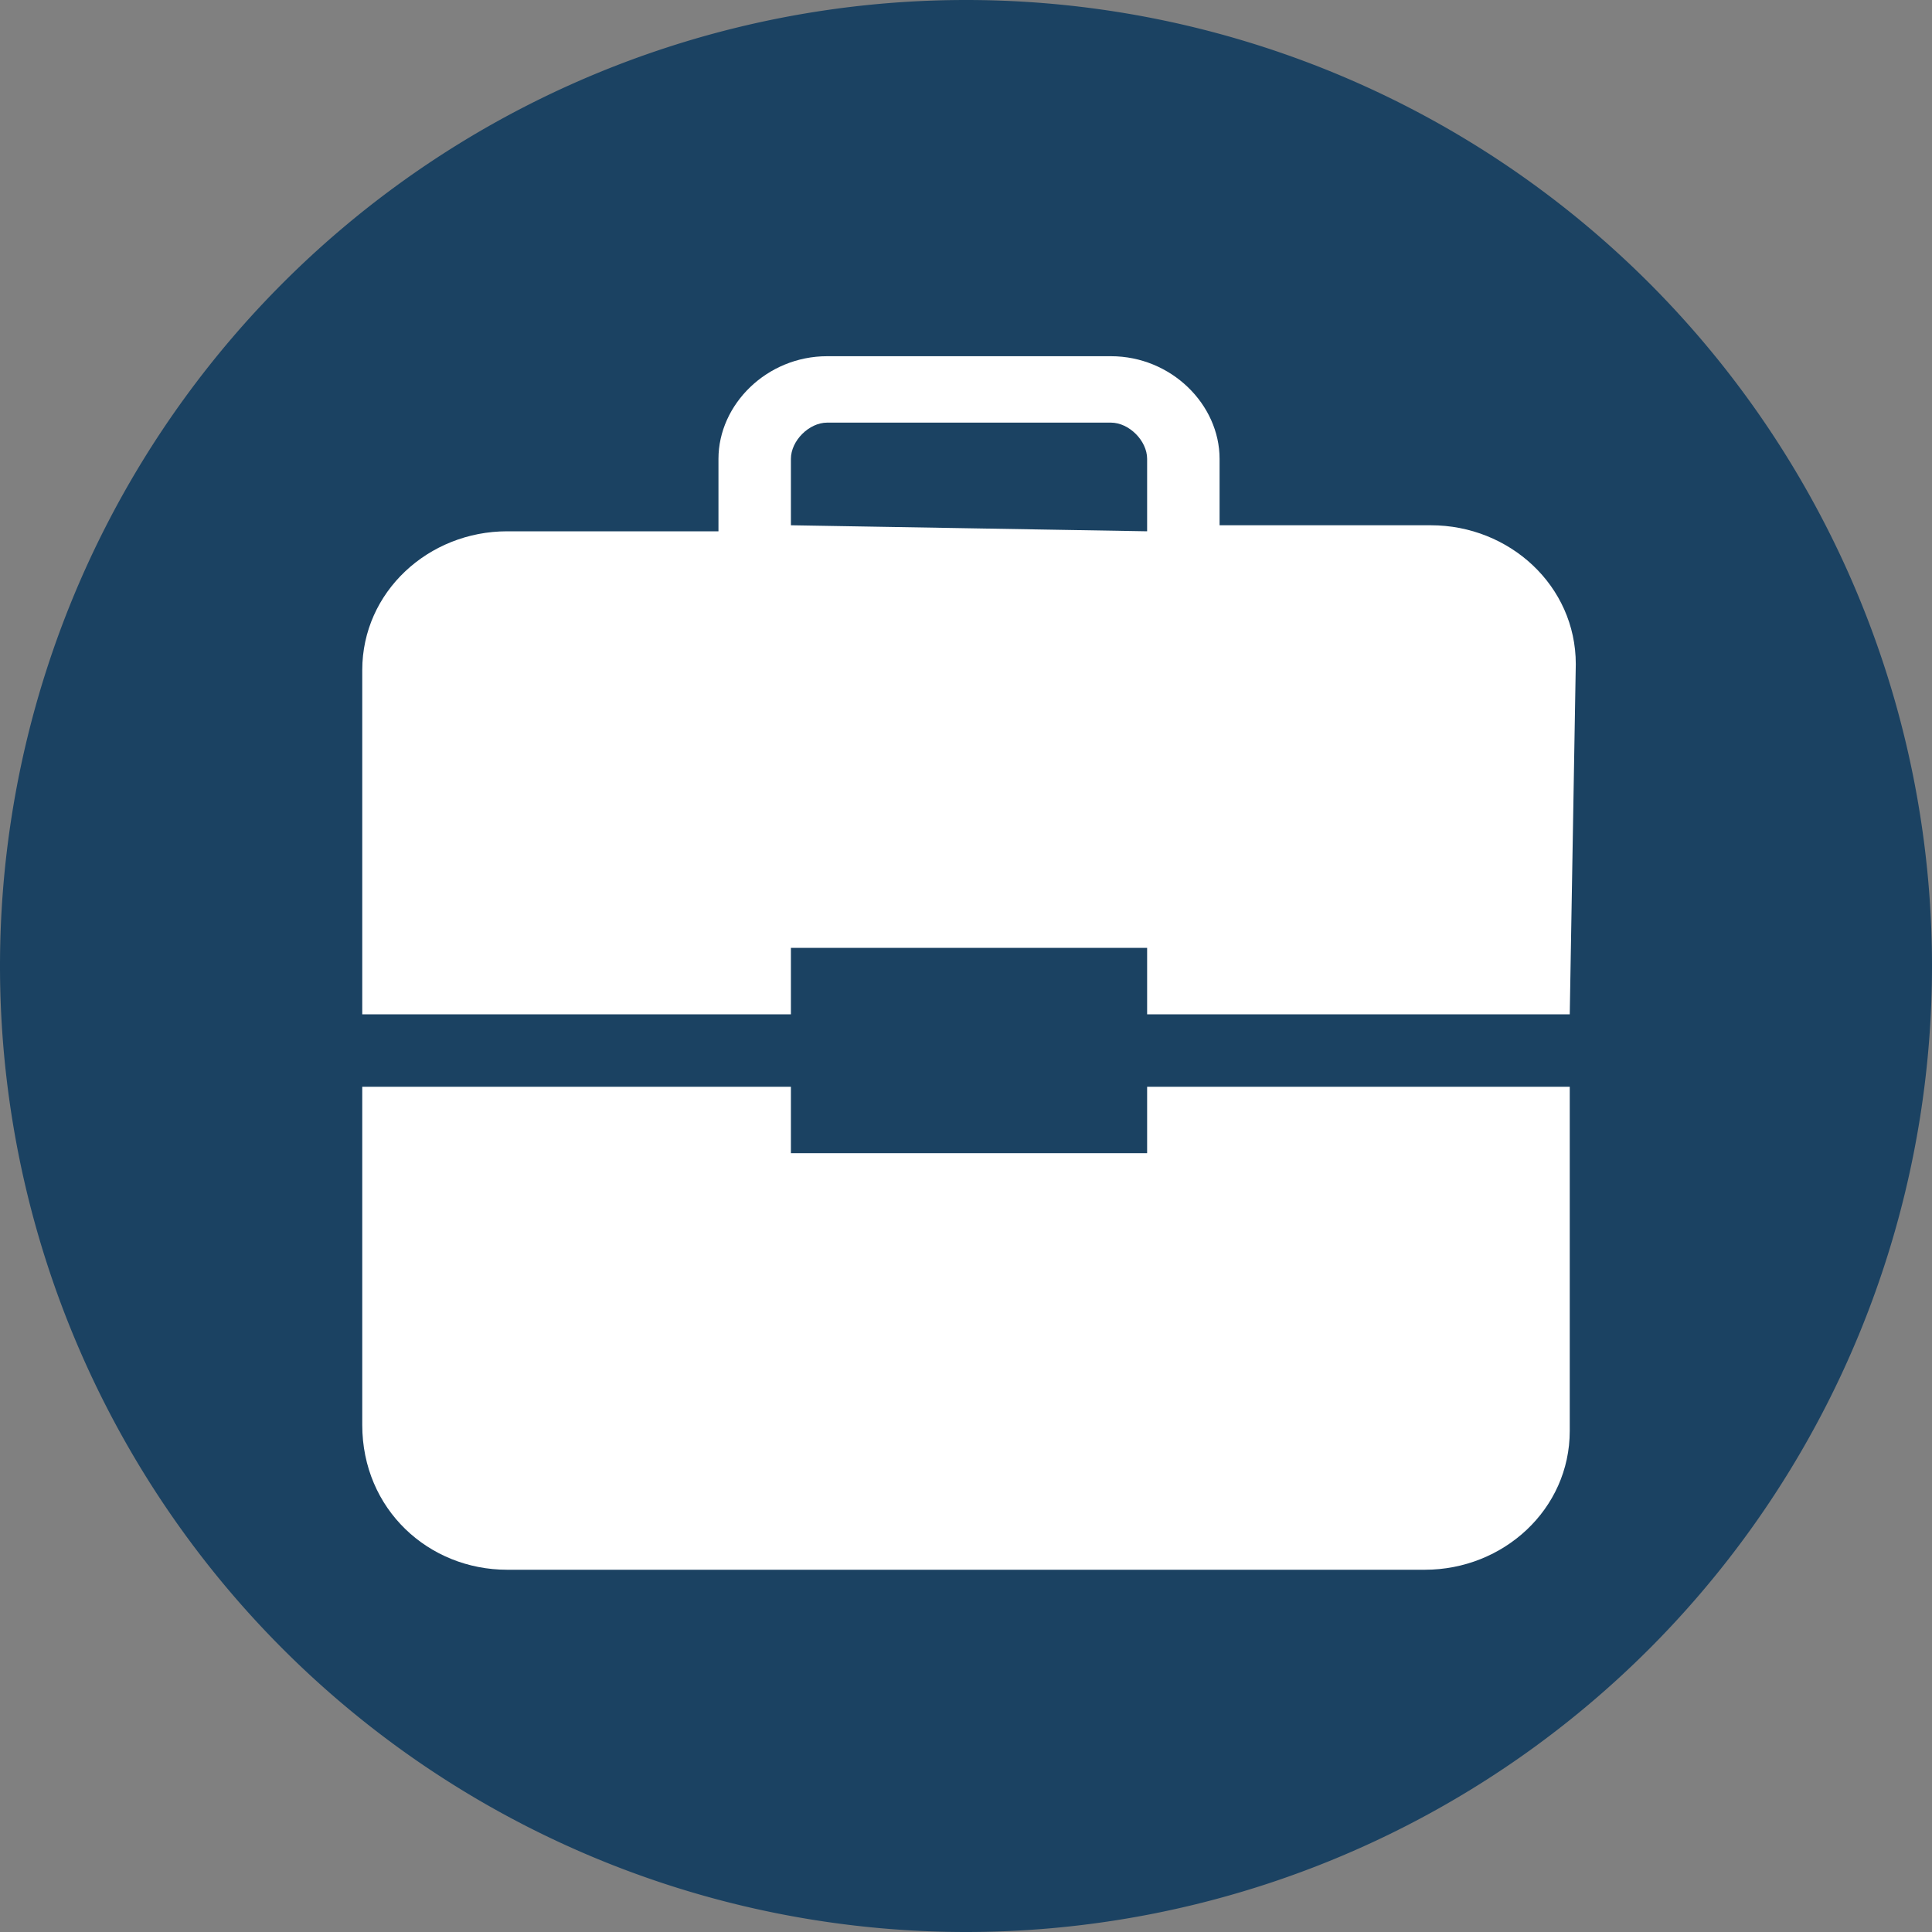 <?xml version="1.0" standalone="no"?><!DOCTYPE svg PUBLIC "-//W3C//DTD SVG 1.1//EN" "http://www.w3.org/Graphics/SVG/1.1/DTD/svg11.dtd"><svg t="1624584446371" class="icon" viewBox="0 0 1024 1024" version="1.1" xmlns="http://www.w3.org/2000/svg" p-id="8172" xmlns:xlink="http://www.w3.org/1999/xlink" width="200" height="200"><rect x="0" y="0" width="1024" height="1024" fill="#808080" stroke="none"/><defs><style type="text/css"></style></defs><path d="M512 512m-512 0a512 512 0 1 0 1024 0 512 512 0 1 0-1024 0Z" fill="#1b4262" p-id="8173" data-spm-anchor-id="a313x.7781069.0.i2" class="selected"></path><path d="M832 537.6h-224v-35.2h-188.8v35.2H192v-182.4c0-41.6 35.2-73.6 76.8-73.6h112V243.2c0-28.8 25.6-54.4 57.6-54.4h150.4c32 0 57.6 25.6 57.6 54.4v35.2h112c41.6 0 76.8 32 76.8 73.6l-3.2 185.6z m0 38.4v182.4c0 41.6-35.2 73.6-76.8 73.6H268.8C227.2 832 192 800 192 755.2V576h227.2v35.2H608V576h224z m-224-294.4V243.2c0-9.6-9.6-19.2-19.2-19.2h-150.4c-9.6 0-19.2 9.6-19.2 19.2v35.2l188.8 3.2z" fill="#FFFFFF" p-id="8174"></path></svg>
